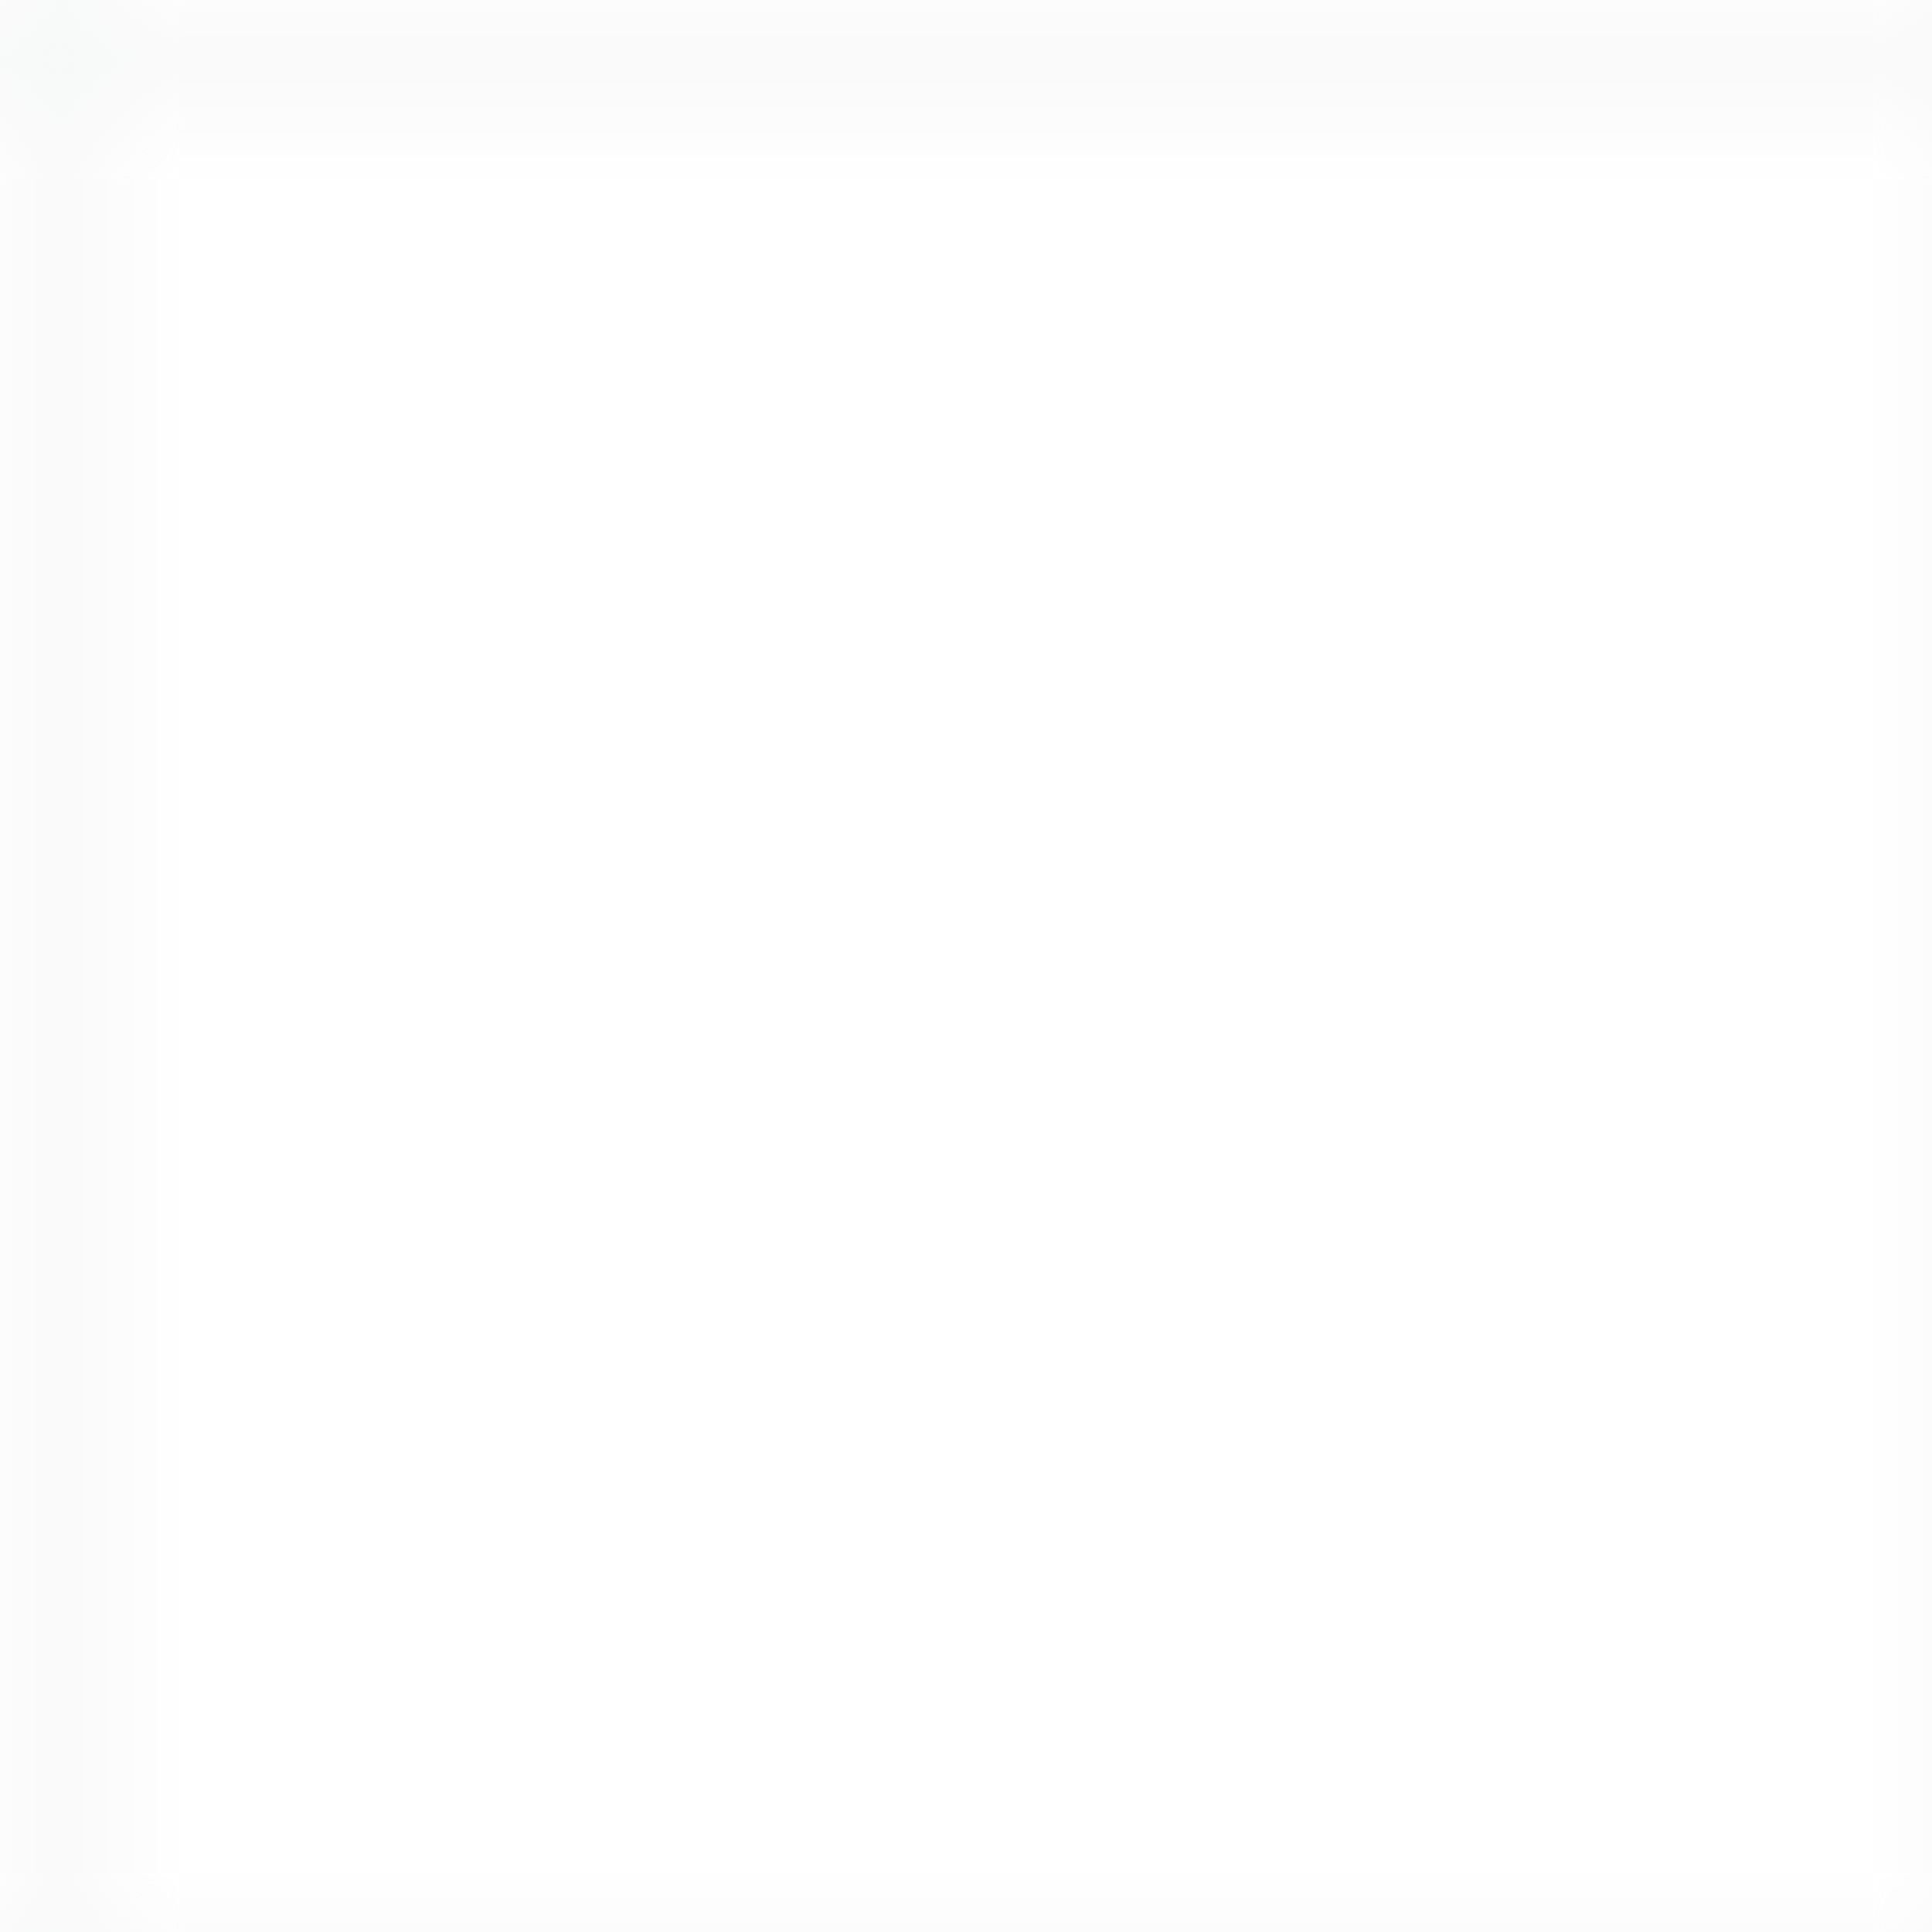 <svg width="16" height="16" xmlns="http://www.w3.org/2000/svg">
    <defs>
        <pattern id="grid" width="16" height="16" patternUnits="userSpaceOnUse">
            <path d="M 16 0 L 0 0 0 16" fill="none" stroke="#f5f6f6" stroke-width="1" />
        </pattern>
    </defs>
    <rect width="100%" height="100%" fill="url(#grid)" />
</svg>
